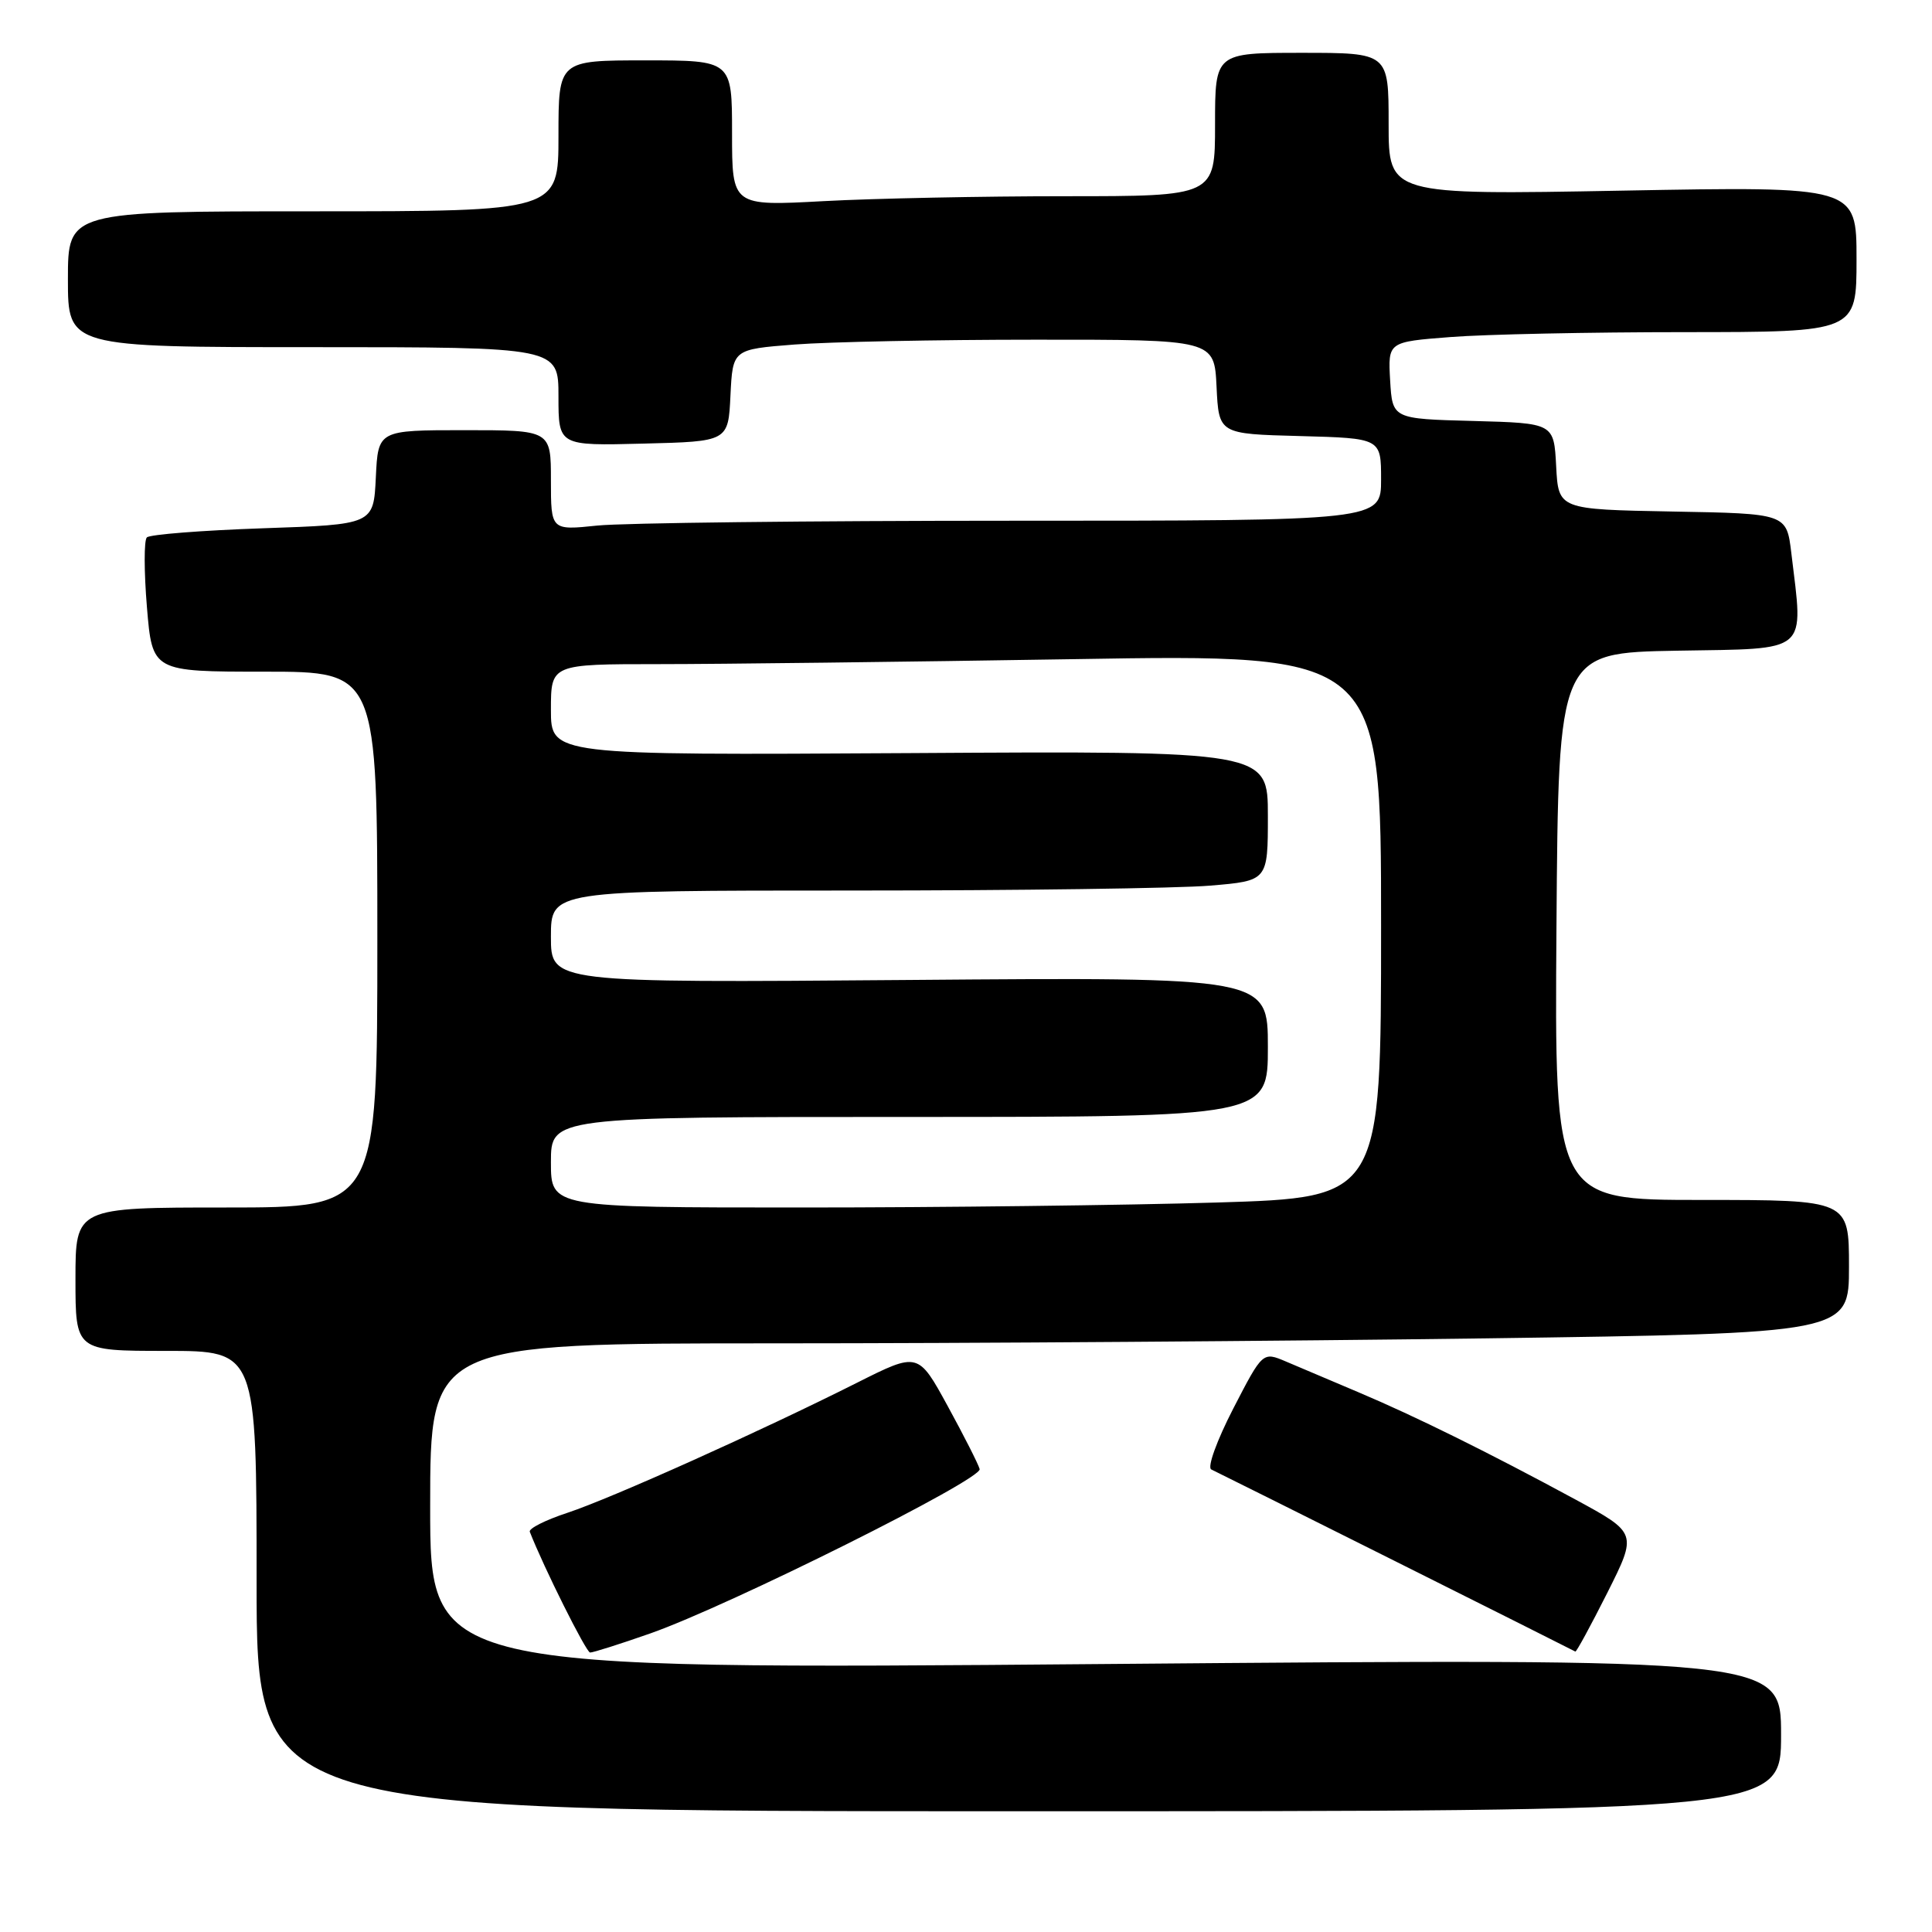 <?xml version="1.0" encoding="UTF-8" standalone="no"?>
<!DOCTYPE svg PUBLIC "-//W3C//DTD SVG 1.1//EN" "http://www.w3.org/Graphics/SVG/1.1/DTD/svg11.dtd" >
<svg xmlns="http://www.w3.org/2000/svg" xmlns:xlink="http://www.w3.org/1999/xlink" version="1.1" viewBox="0 0 256 256">
 <g >
 <path fill="currentColor"
d=" M 236.00 229.87 C 236.00 219.75 236.00 219.75 146.50 220.49 C 57.00 221.24 57.00 221.24 57.00 199.62 C 57.00 178.00 57.00 178.00 102.84 178.00 C 128.05 178.00 170.35 177.70 196.84 177.34 C 245.00 176.67 245.00 176.67 245.00 167.84 C 245.00 159.00 245.00 159.00 225.49 159.00 C 205.98 159.00 205.98 159.00 206.24 122.75 C 206.50 86.50 206.50 86.50 222.25 86.22 C 239.92 85.92 238.97 86.73 237.36 73.28 C 236.73 68.05 236.73 68.05 221.61 67.78 C 206.50 67.50 206.50 67.50 206.20 61.78 C 205.90 56.07 205.90 56.07 195.20 55.78 C 184.50 55.50 184.50 55.50 184.20 50.40 C 183.91 45.30 183.91 45.30 192.20 44.66 C 196.77 44.30 210.74 44.01 223.25 44.01 C 246.00 44.00 246.00 44.00 246.00 34.35 C 246.00 24.69 246.00 24.69 215.00 25.26 C 184.00 25.83 184.00 25.83 184.00 16.42 C 184.00 7.00 184.00 7.00 172.50 7.00 C 161.00 7.00 161.00 7.00 161.00 16.50 C 161.00 26.00 161.00 26.00 141.16 26.00 C 130.24 26.00 115.84 26.29 109.16 26.65 C 97.00 27.31 97.00 27.31 97.00 17.65 C 97.00 8.00 97.00 8.00 85.50 8.00 C 74.00 8.00 74.00 8.00 74.00 18.00 C 74.00 28.00 74.00 28.00 41.50 28.00 C 9.00 28.00 9.00 28.00 9.00 37.00 C 9.00 46.00 9.00 46.00 41.50 46.00 C 74.00 46.00 74.00 46.00 74.00 52.53 C 74.00 59.07 74.00 59.07 85.25 58.78 C 96.50 58.50 96.50 58.50 96.79 52.39 C 97.09 46.29 97.09 46.29 105.29 45.65 C 109.81 45.30 124.17 45.01 137.20 45.01 C 160.90 45.00 160.90 45.00 161.20 51.25 C 161.50 57.50 161.50 57.50 172.25 57.78 C 183.00 58.07 183.00 58.07 183.00 63.53 C 183.00 69.00 183.00 69.00 134.15 69.00 C 107.28 69.00 82.53 69.29 79.15 69.64 C 73.00 70.28 73.00 70.28 73.00 63.64 C 73.00 57.00 73.00 57.00 61.55 57.00 C 50.10 57.00 50.10 57.00 49.80 63.25 C 49.50 69.50 49.50 69.50 34.83 70.00 C 26.76 70.28 19.84 70.82 19.46 71.21 C 19.07 71.59 19.08 75.76 19.47 80.46 C 20.18 89.00 20.18 89.00 35.09 89.00 C 50.00 89.00 50.00 89.00 50.00 124.50 C 50.00 160.00 50.00 160.00 30.00 160.00 C 10.00 160.00 10.00 160.00 10.00 169.50 C 10.00 179.00 10.00 179.00 22.00 179.00 C 34.00 179.00 34.00 179.00 34.00 209.50 C 34.00 240.00 34.00 240.00 135.00 240.00 C 236.00 240.00 236.00 240.00 236.00 229.87 Z  M 86.19 216.43 C 96.72 212.72 130.17 196.02 129.81 194.66 C 129.64 194.02 127.74 190.27 125.58 186.32 C 121.66 179.15 121.66 179.15 113.58 183.21 C 100.76 189.66 80.98 198.54 75.20 200.45 C 72.28 201.41 70.03 202.54 70.20 202.97 C 72.04 207.68 77.66 218.94 78.19 218.97 C 78.57 218.98 82.17 217.84 86.19 216.43 Z  M 212.97 211.07 C 216.95 203.14 216.95 203.14 208.73 198.68 C 197.29 192.49 187.64 187.71 180.00 184.48 C 176.43 182.97 172.11 181.14 170.40 180.41 C 167.31 179.10 167.31 179.10 163.40 186.67 C 161.23 190.89 159.94 194.45 160.50 194.71 C 161.93 195.38 208.45 218.65 208.74 218.84 C 208.87 218.93 210.77 215.43 212.97 211.07 Z  M 73.00 154.00 C 73.00 148.00 73.00 148.00 120.50 148.00 C 168.00 148.00 168.00 148.00 168.00 138.73 C 168.00 129.47 168.00 129.47 120.50 129.85 C 73.00 130.23 73.00 130.23 73.00 124.12 C 73.00 118.00 73.00 118.00 112.85 118.00 C 134.77 118.00 156.14 117.71 160.35 117.35 C 168.00 116.71 168.00 116.71 168.00 108.10 C 168.00 99.50 168.00 99.50 120.50 99.79 C 73.00 100.07 73.00 100.07 73.00 94.04 C 73.00 88.00 73.00 88.00 87.34 88.00 C 95.22 88.00 119.97 87.70 142.34 87.34 C 183.00 86.67 183.00 86.67 183.00 122.68 C 183.00 158.68 183.00 158.68 161.25 159.34 C 149.29 159.70 124.54 160.00 106.25 160.00 C 73.00 160.00 73.00 160.00 73.00 154.00 Z "/>
</g>
</svg>
